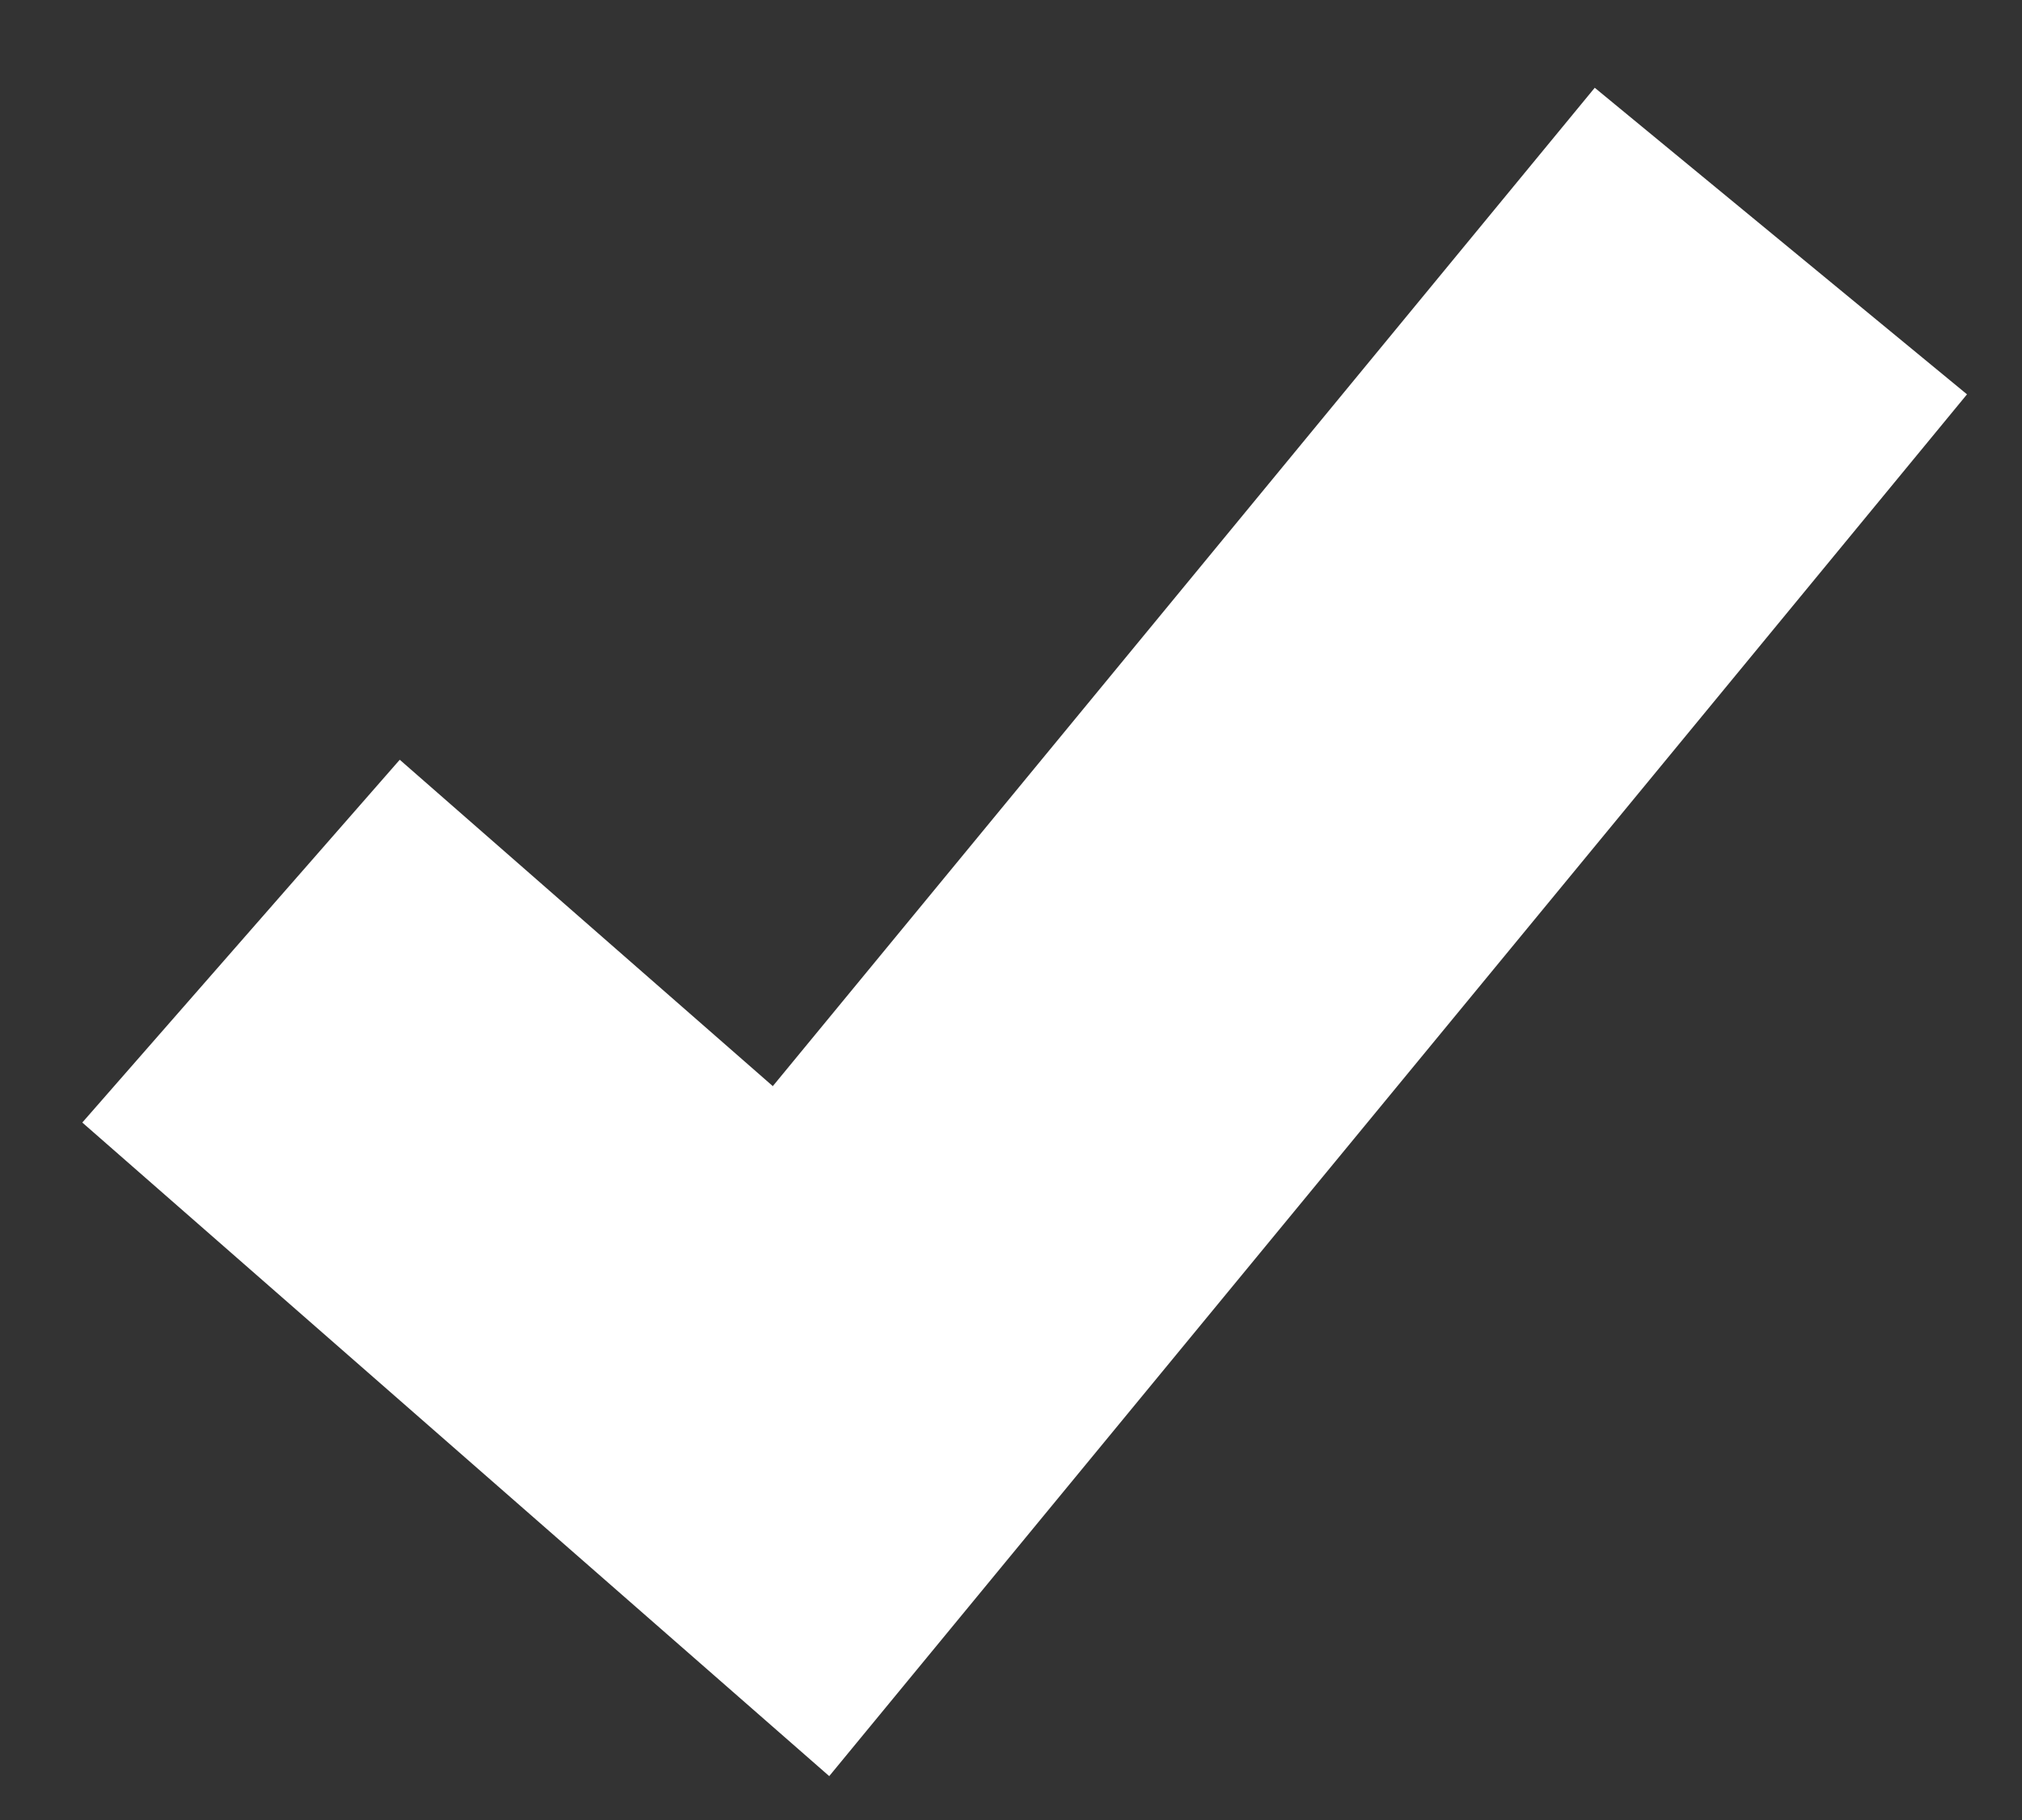<svg width="10" height="9" viewBox="0 0 10 9" fill="none" xmlns="http://www.w3.org/2000/svg"><rect x="0" y="0" width="10" height="9" fill="#333333" stroke="none"/><path fill-rule="evenodd" clip-rule="evenodd" d="M3.822 5.371L7.887 0.434L9.728 1.95L4.101 8.783L0.407 5.551L1.977 3.757L3.822 5.371Z" fill="white"/></svg>
